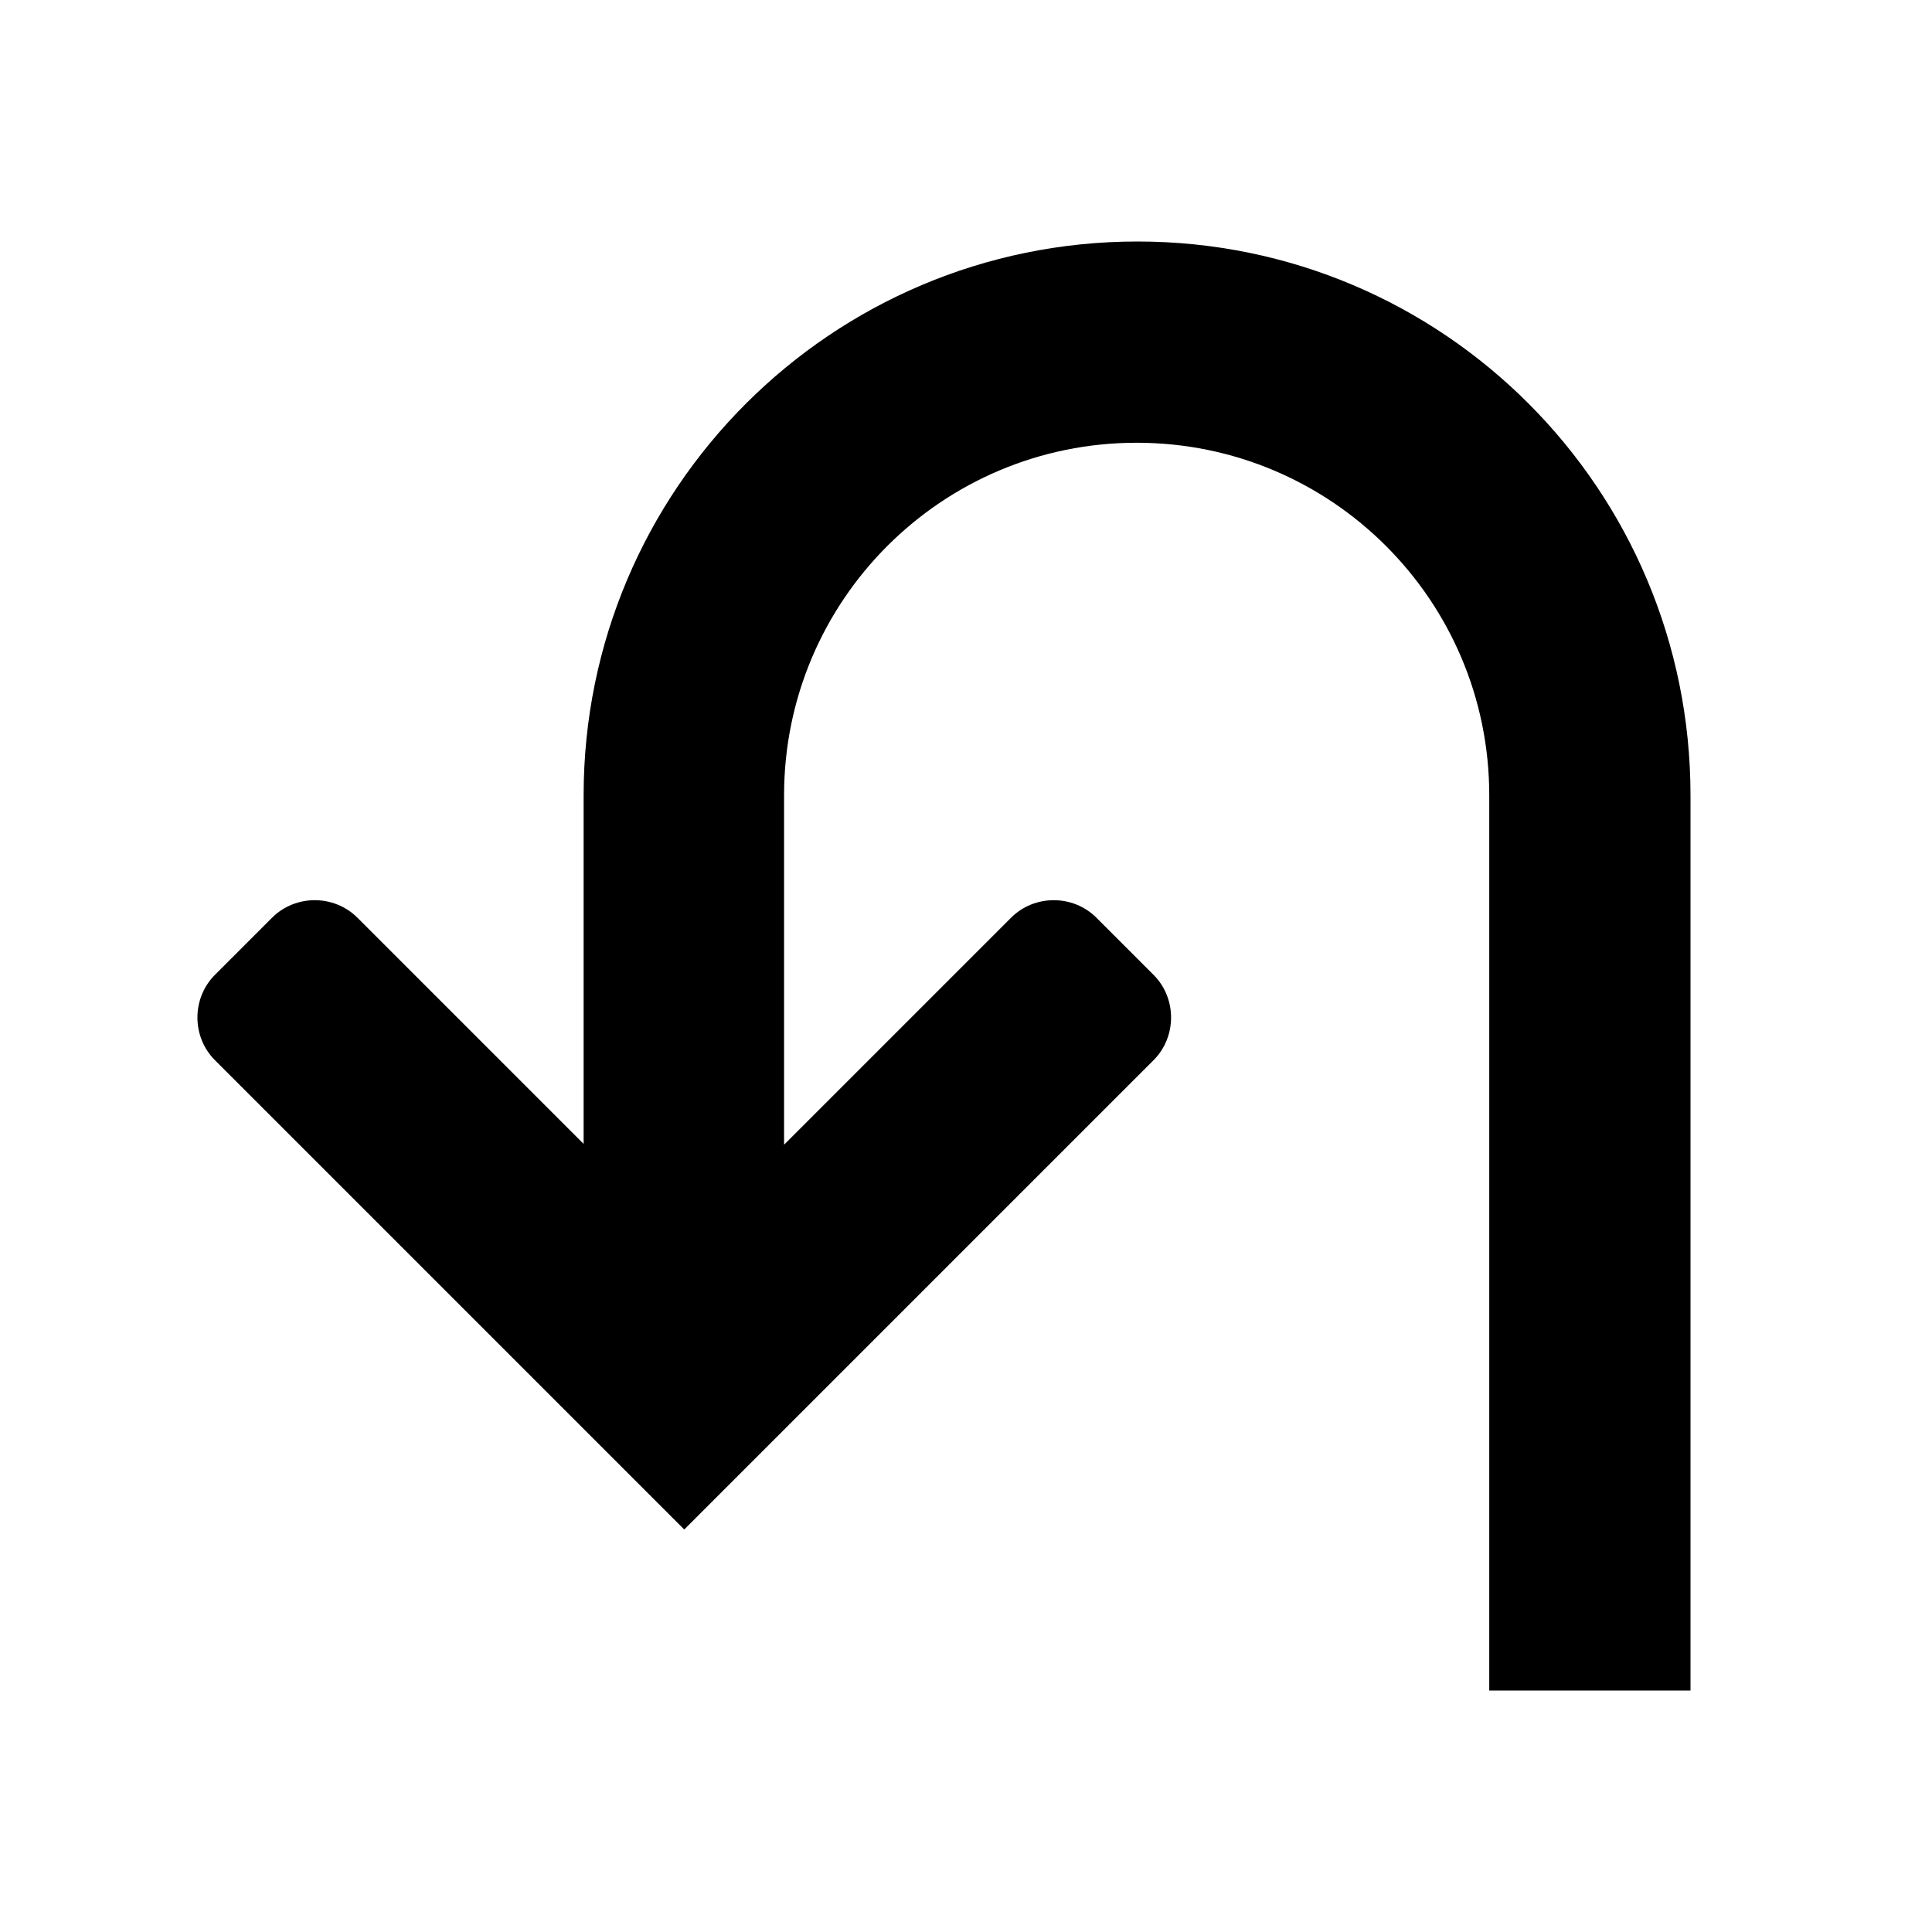 <svg xmlns="http://www.w3.org/2000/svg" width="24px" height="24px" viewBox="0 0 24 24">
<path d="M7.25,14.21V9.88c0-3.8,3.08-6.88,6.88-6.88S21,6.08,21,9.88V21h-2.5V9.88c0-2.42-1.96-4.38-4.38-4.38S9.74,7.46,9.74,9.88 v4.34l2.82-2.82c0.29-0.29,0.77-0.29,1.06,0l0.71,0.71c0.29,0.29,0.29,0.77,0,1.06L8.5,19l-5.83-5.83c-0.29-0.29-0.29-0.77,0-1.06 l0.71-0.71c0.29-0.29,0.77-0.29,1.06,0L7.25,14.21z"/>
</svg>
